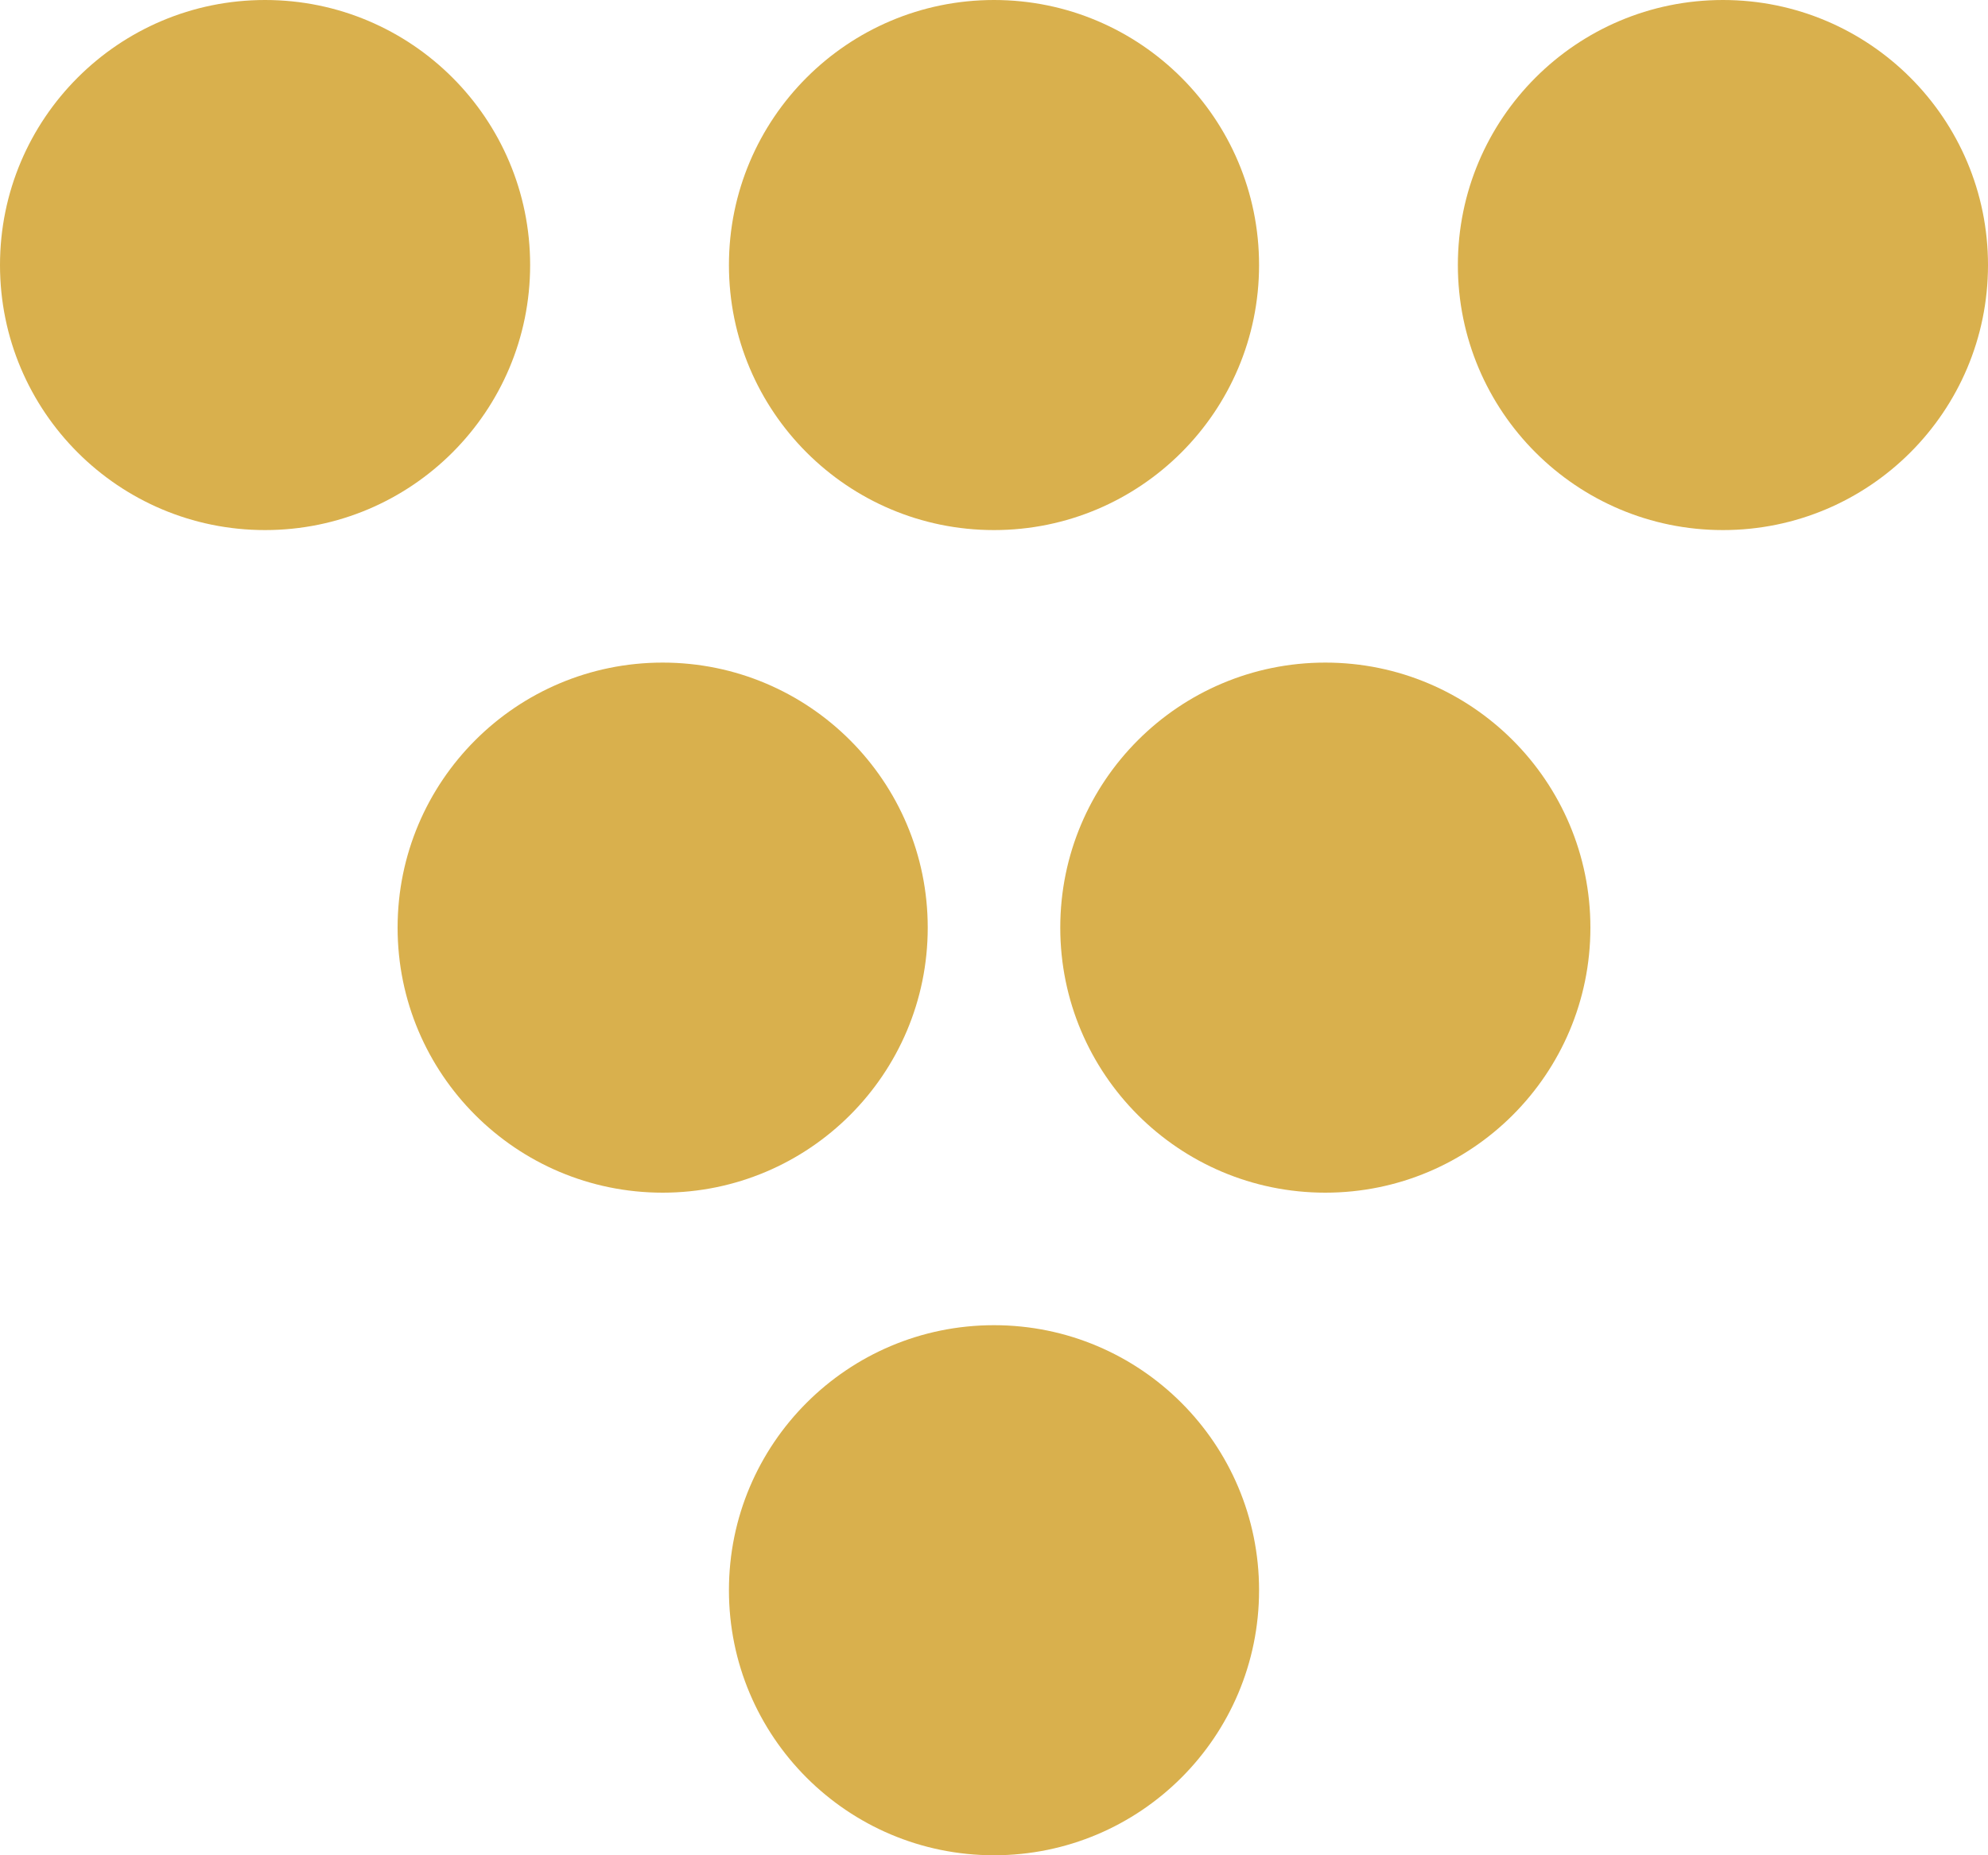 <svg width="30" height="28" viewBox="0 0 30 28" fill="none" xmlns="http://www.w3.org/2000/svg">
<circle cx="4" cy="4" r="4" fill="#D9B04D"/>
<circle cx="15" cy="4" r="4" fill="#D9B04D"/>
<circle cx="26" cy="4" r="4" fill="#D9B04D"/>
<circle cx="20" cy="14" r="4" fill="#D9B04D"/>
<circle cx="10" cy="14" r="4" fill="#D9B04D"/>
<circle cx="15" cy="24" r="4" fill="#D9B04D"/>
</svg>
